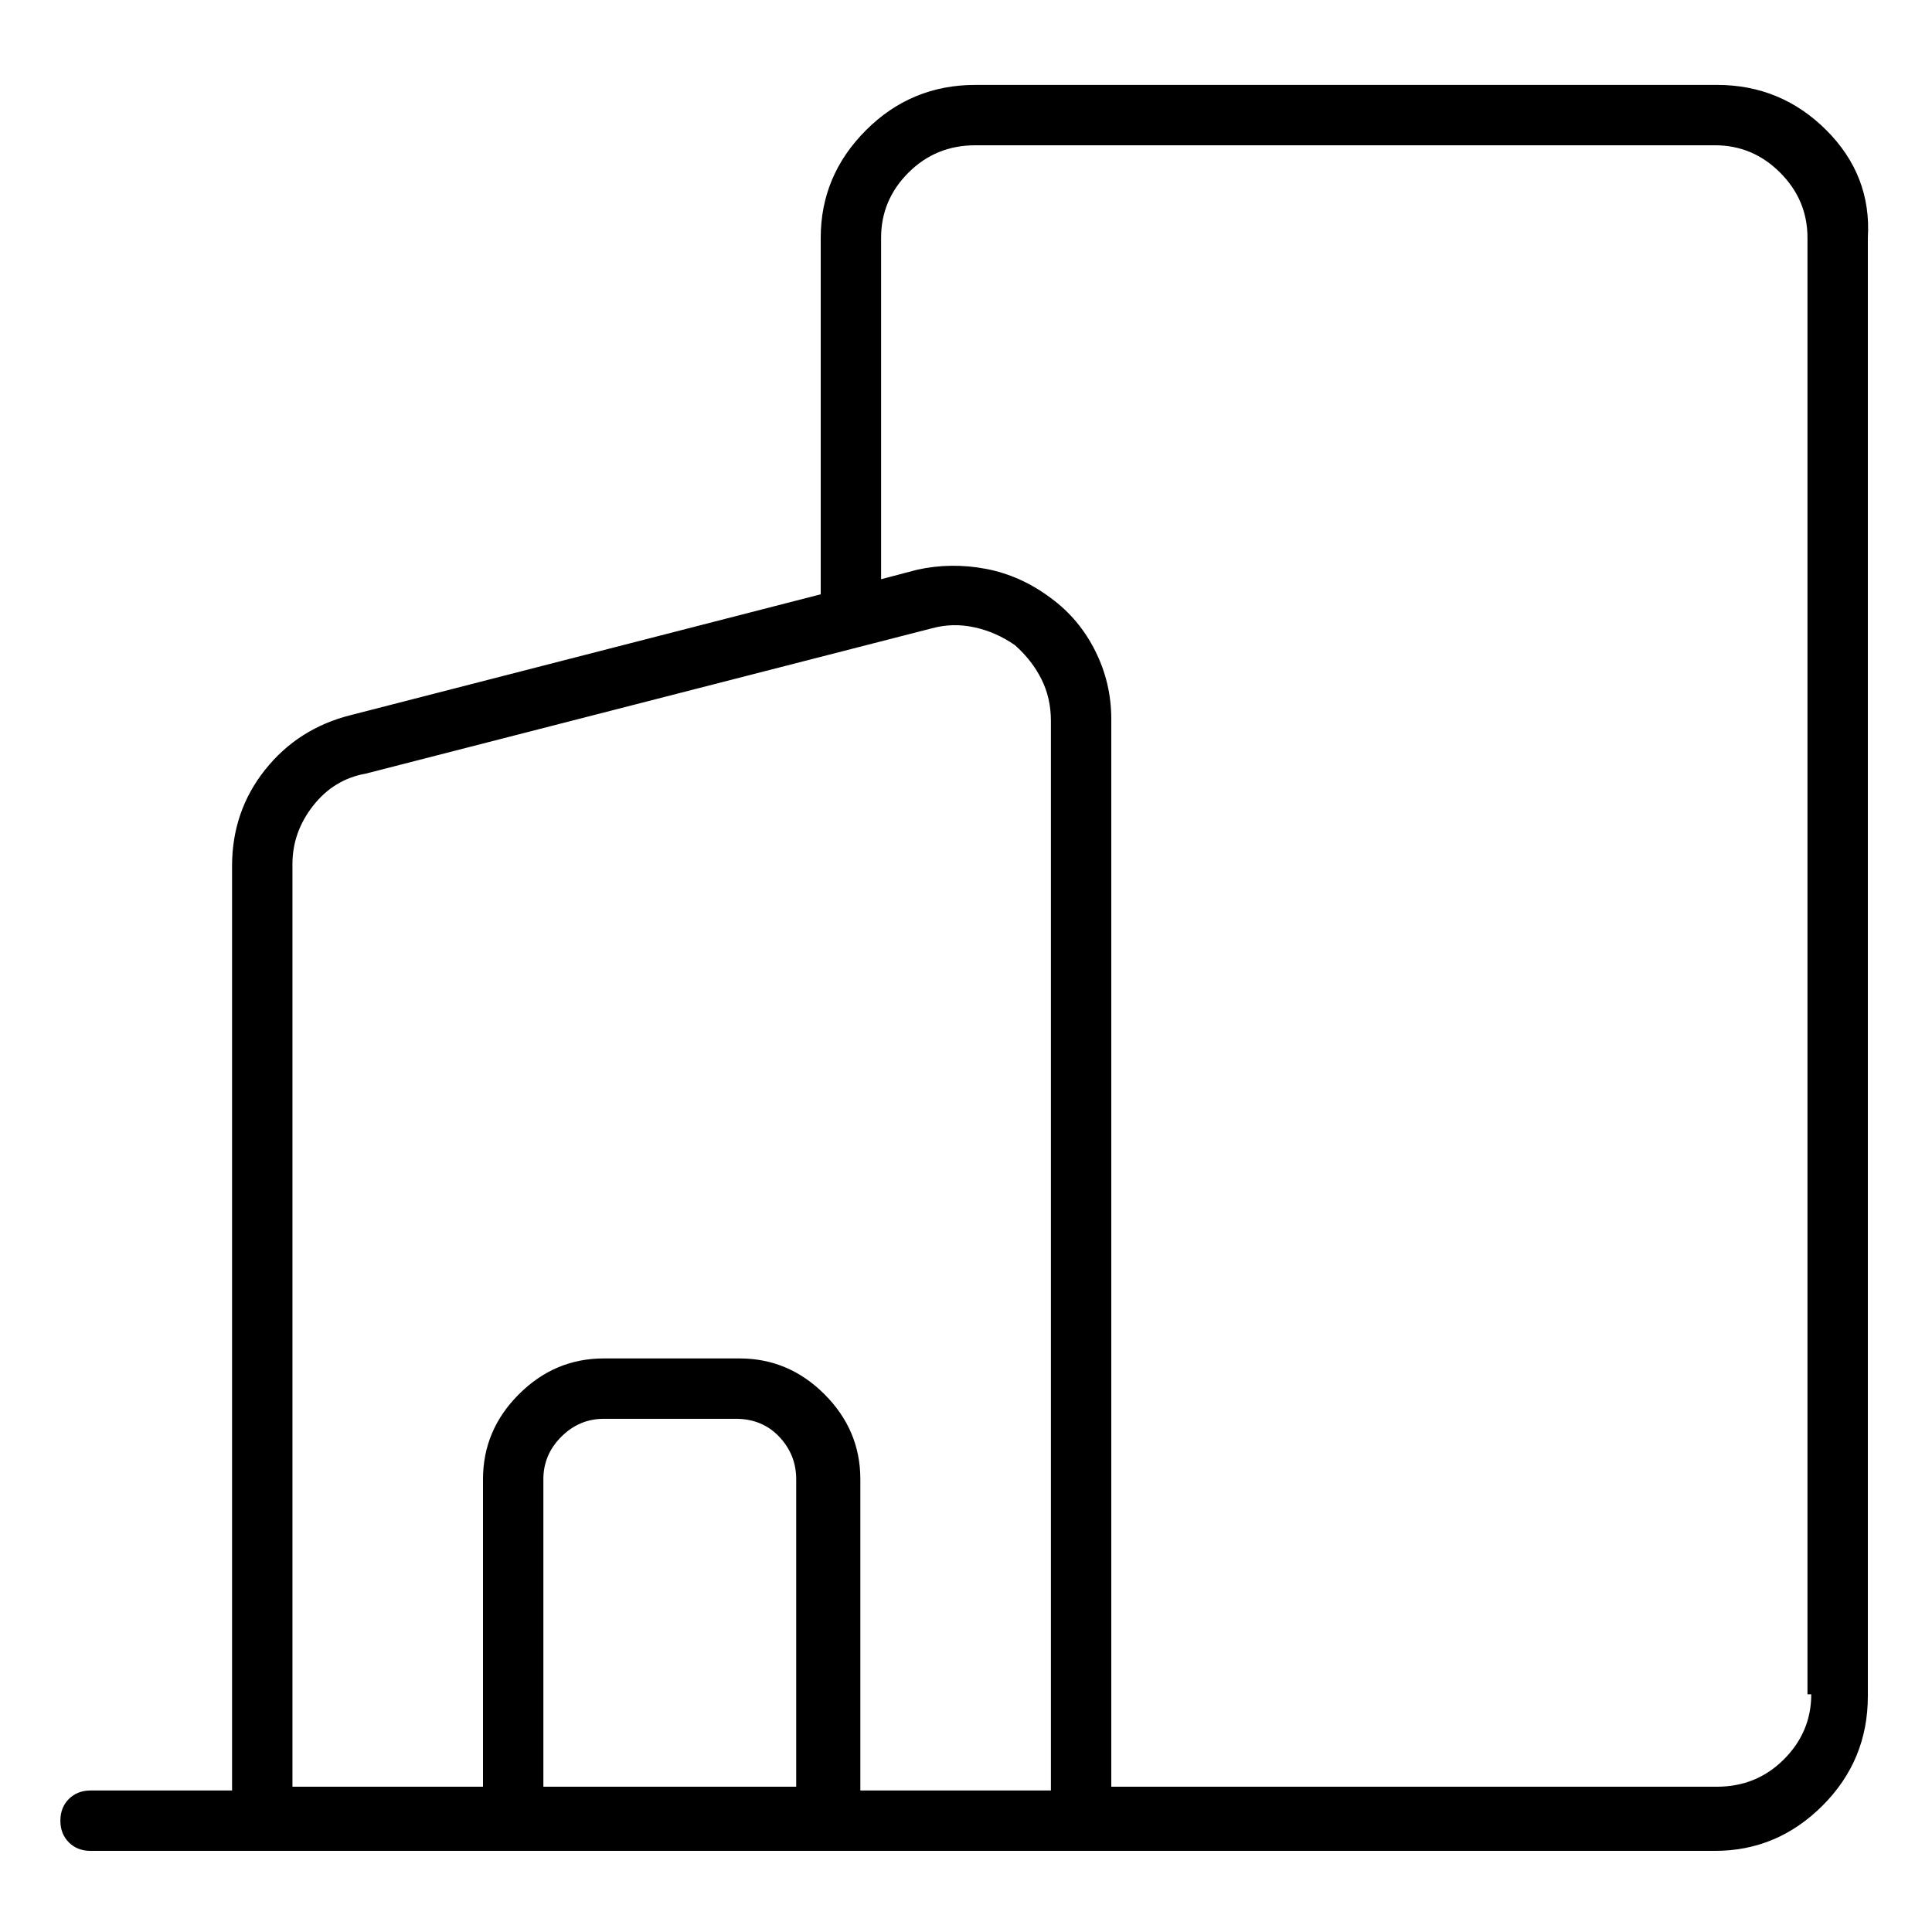 <svg viewBox="0 0 1024 1024" xmlns="http://www.w3.org/2000/svg">
  <path transform="scale(1, -1) translate(0, -960)" fill="currentColor" d="M910 915h-393q-34 0 -58 -24t-24 -57v-189l-249 -64q-28 -7 -45.5 -29t-17.5 -51v-490h-75q-7 0 -11.5 -4.5t-4.5 -11.5t4.5 -11.5t11.5 -4.5h861q33 0 57 24t24 58v773q2 33 -22 57t-58 24v0zM424 13h-136v163q0 13 9.5 22.5t22.5 9.5h70q14 0 23 -9.5t9 -22.5v-163h2z M456 13v163q0 26 -19 45t-45 19h-72q-26 0 -45 -19t-19 -45v-163h-101v489q0 17 11 31t28 17l300 77q11 3 22.5 0.5t21.5 -9.5q9 -8 14 -18t5 -22v-567h-101v2zM960 62q0 -20 -14.5 -34.5t-35.5 -14.5h-252v0v0h-69v566q0 19 -8.5 36t-23.5 28q-16 12 -34.5 15.5t-36.5 -0.5 l-19 -5v181q0 20 14.5 34.5t35.5 14.5h392q20 0 34.5 -14.5t14.5 -34.5v-772h2z" />
</svg>